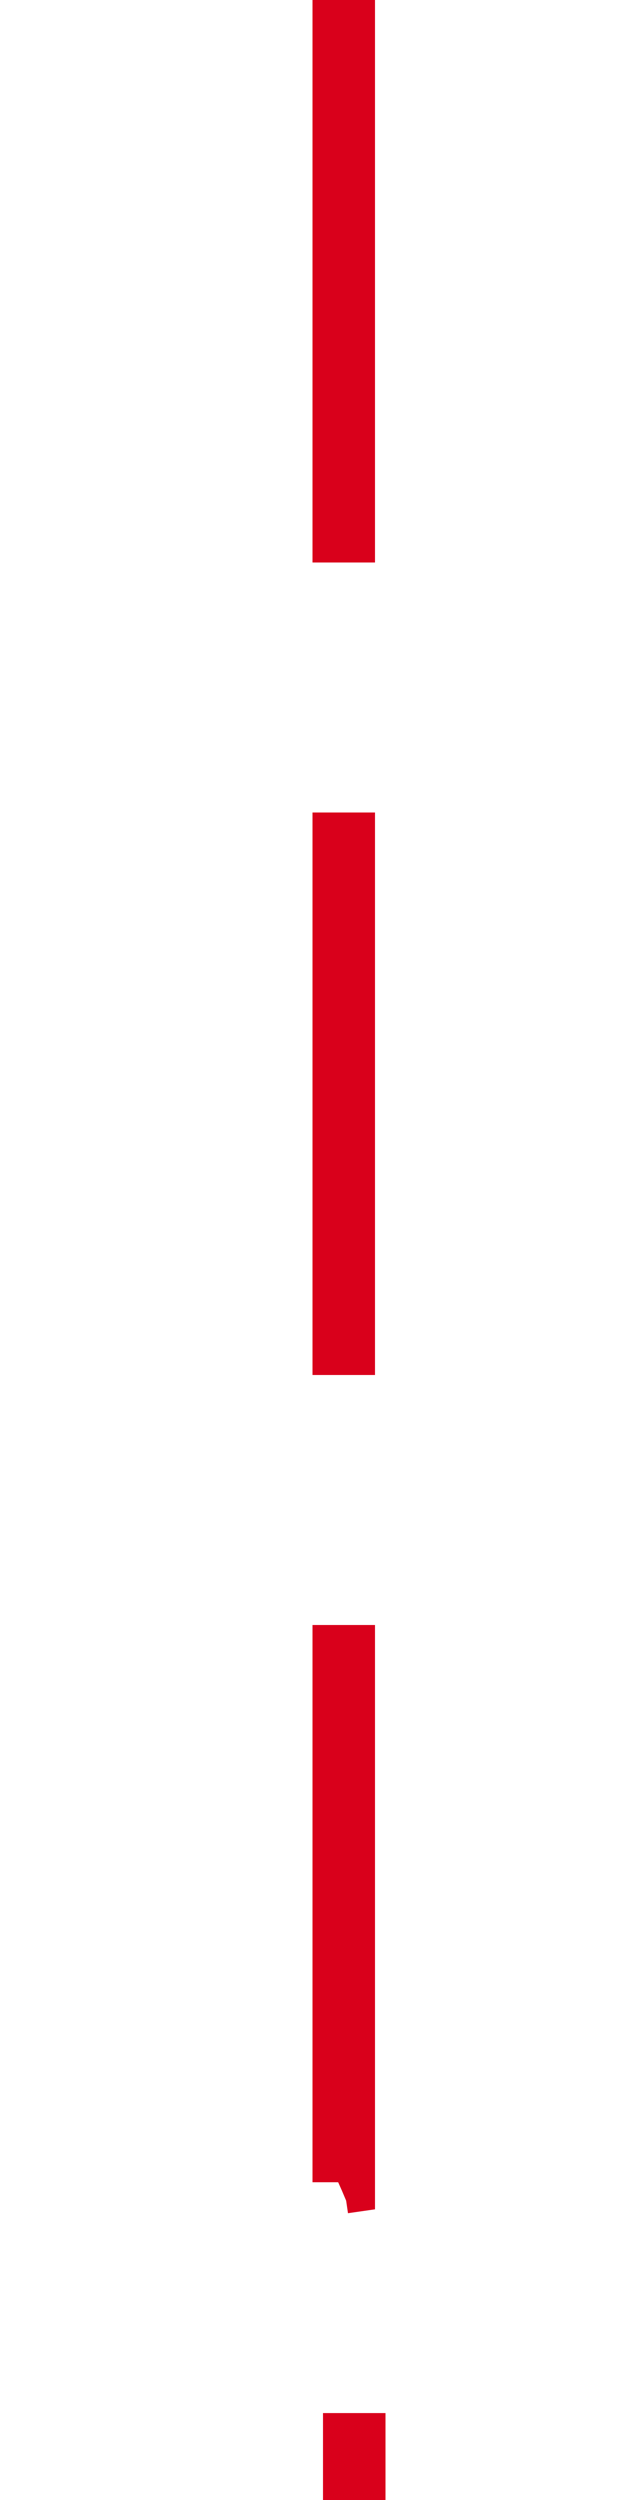 ﻿<?xml version="1.0" encoding="utf-8"?>
<svg version="1.1" xmlns:xlink="http://www.w3.org/1999/xlink" width="10px" height="40px" preserveAspectRatio="xMidYMin meet" viewBox="113 579  8 40" xmlns="http://www.w3.org/2000/svg">
  <path d="M 117.5 579  L 117.5 613.916  A 0.084 0.084 0 0 0 117.584 614.5 A 0.084 0.084 0 0 1 117.668 614.584 L 117.668 628.916  A 0.084 0.084 0 0 1 117.584 629.5 A 0.084 0.084 0 0 0 117.5 629.584 L 117.5 641  " stroke-width="1" stroke-dasharray="9,4" stroke="#d9001b" fill="none" />
  <path d="M 117.5 636  A 3 3 0 0 0 114.5 639 A 3 3 0 0 0 117.5 642 A 3 3 0 0 0 120.5 639 A 3 3 0 0 0 117.5 636 Z " fill-rule="nonzero" fill="#d9001b" stroke="none" />
</svg>